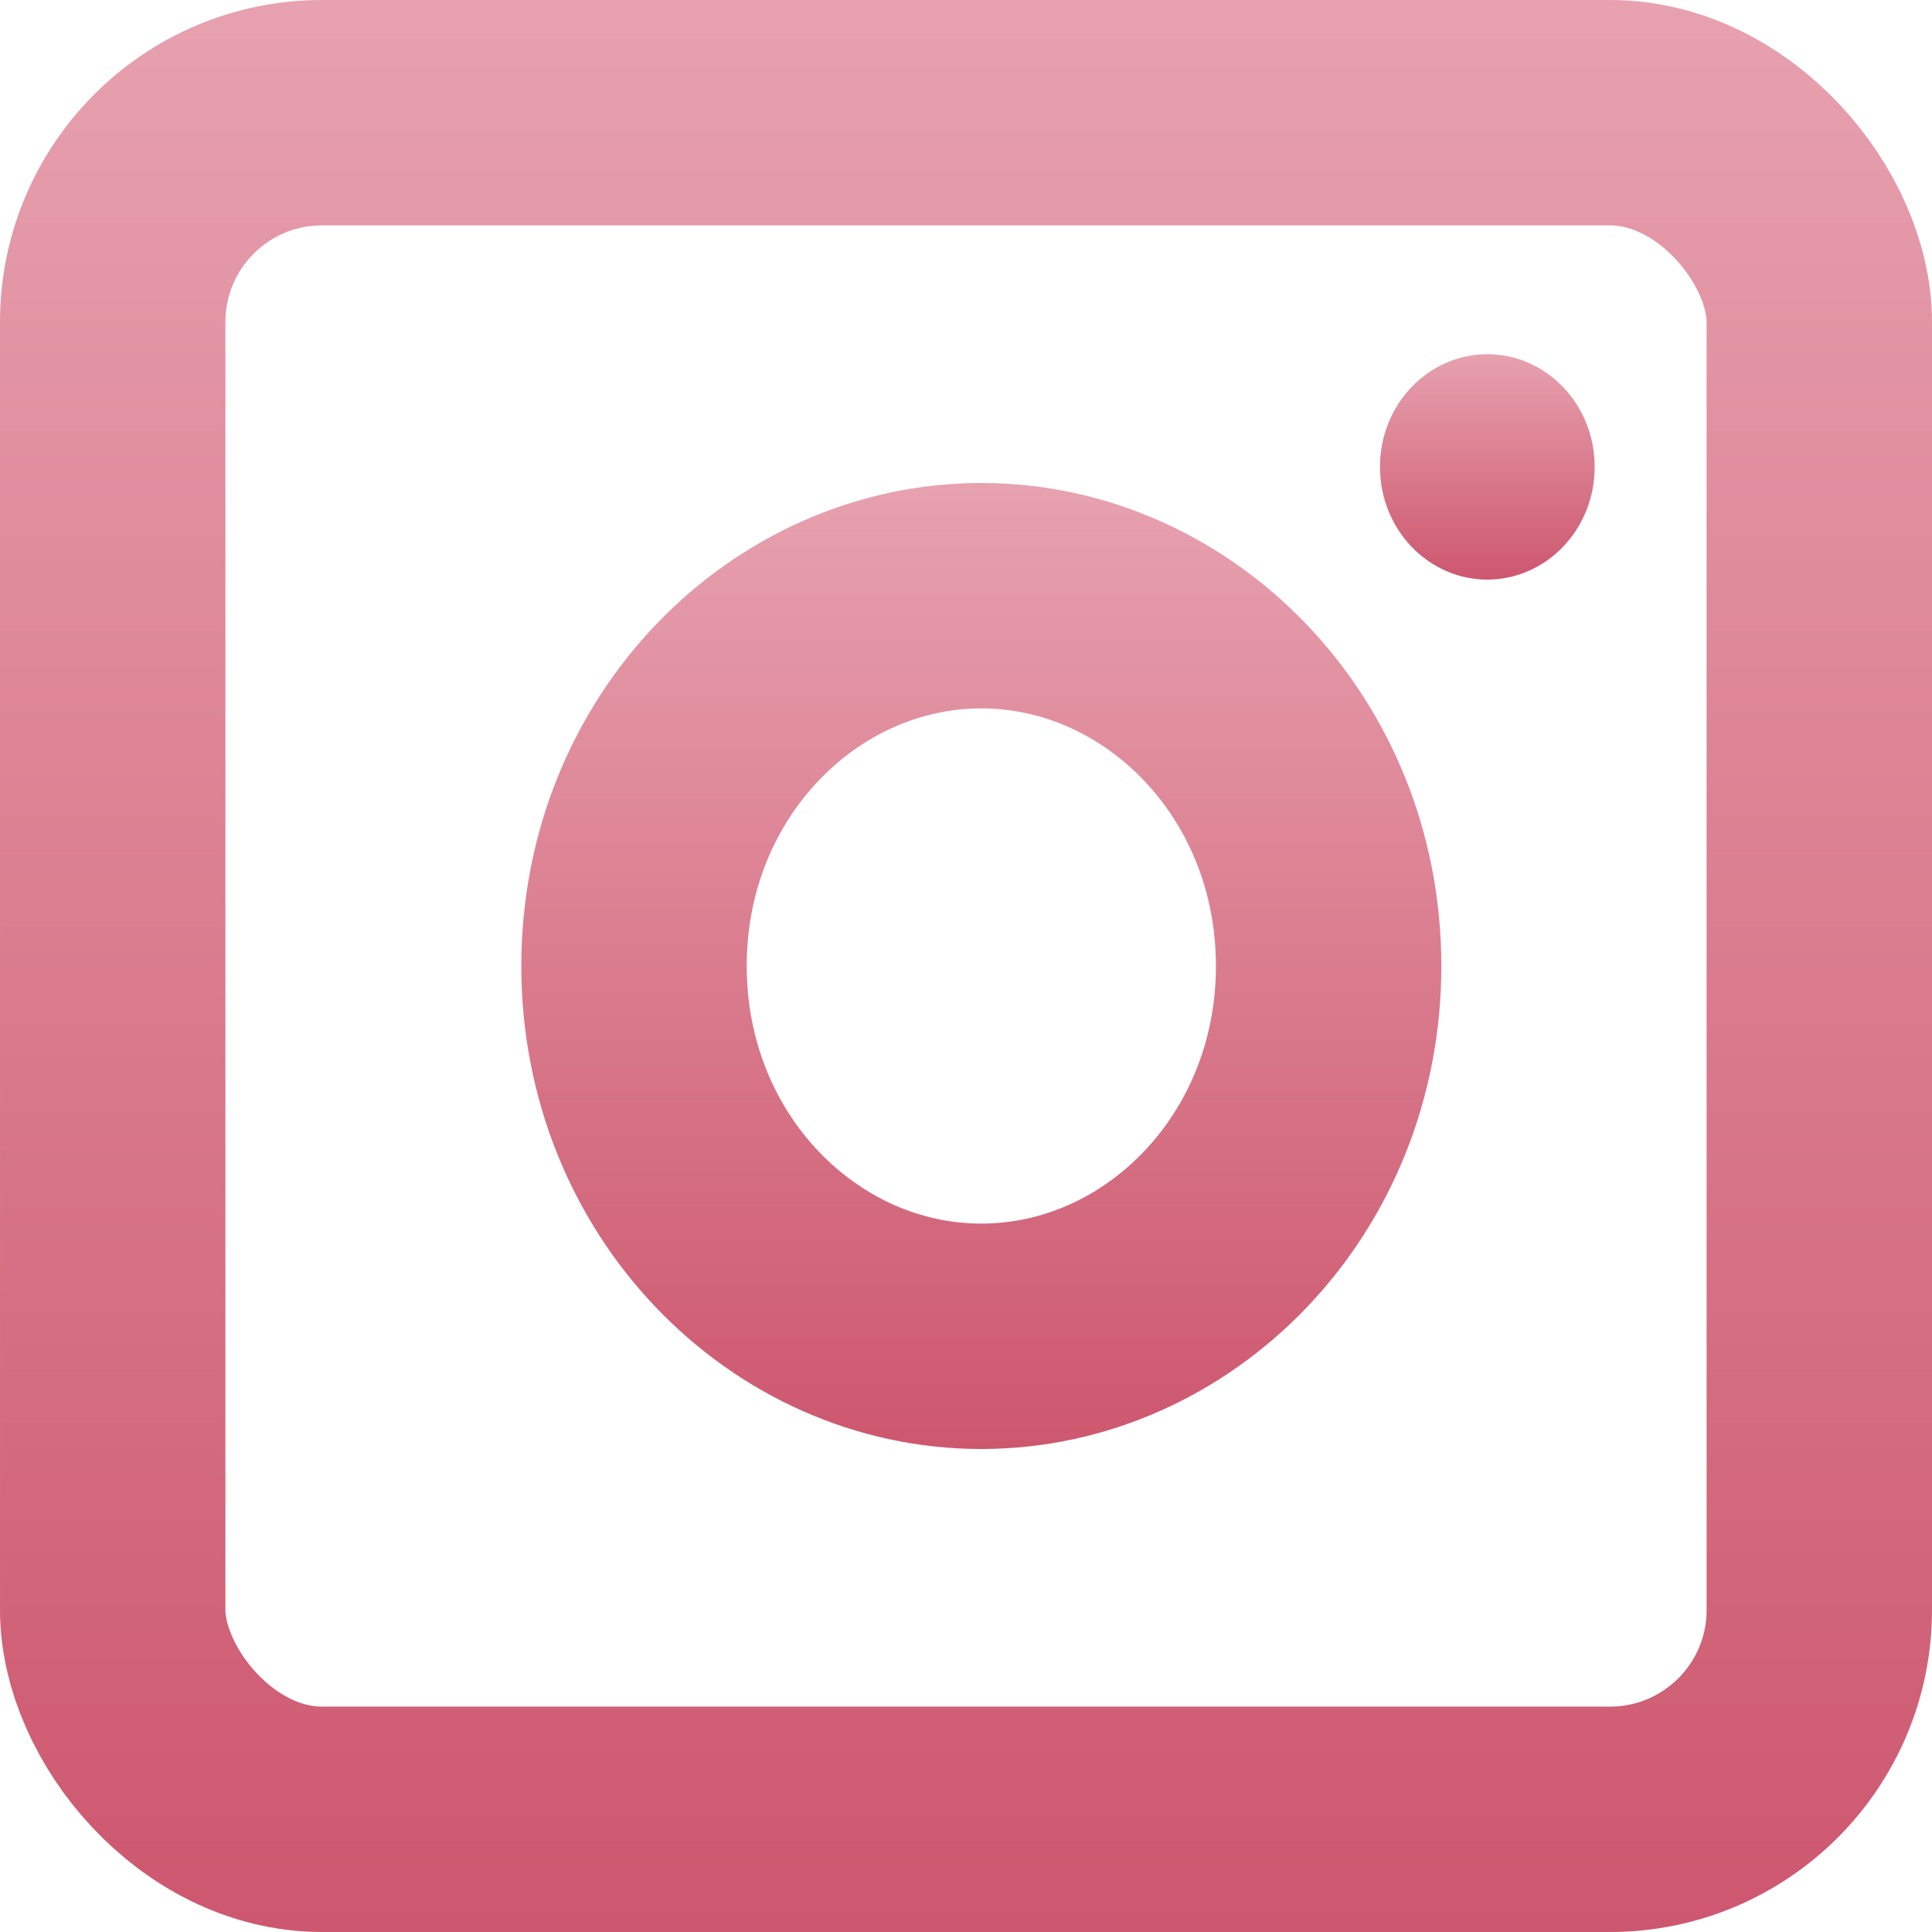 <svg width="60" height="60" viewBox="0 0 60 60" fill="none" xmlns="http://www.w3.org/2000/svg">
<rect x="3.5" y="3.5" width="53" height="53" rx="6.5" stroke="url(#paint0_linear_47_11)" stroke-width="7"/>
<path d="M41.262 30C41.262 36.514 36.274 41.5 30.476 41.5C24.678 41.5 19.69 36.514 19.69 30C19.69 23.486 24.678 18.5 30.476 18.5C36.274 18.5 41.262 23.486 41.262 30Z" stroke="url(#paint1_linear_47_11)" stroke-width="7"/>
<path d="M49.024 14.5C49.024 16.18 47.732 17.5 46.19 17.5C44.648 17.5 43.357 16.18 43.357 14.5C43.357 12.82 44.648 11.5 46.19 11.5C47.732 11.5 49.024 12.82 49.024 14.5Z" fill="url(#paint2_linear_47_11)" stroke="url(#paint3_linear_47_11)"/>
<defs>
<linearGradient id="paint0_linear_47_11" x1="30" y1="0" x2="30" y2="60" gradientUnits="userSpaceOnUse">
<stop stop-color="#E7A1AF"/>
<stop offset="1" stop-color="#CD576E"/>
</linearGradient>
<linearGradient id="paint1_linear_47_11" x1="30.476" y1="15" x2="30.476" y2="45" gradientUnits="userSpaceOnUse">
<stop stop-color="#E7A1AF"/>
<stop offset="1" stop-color="#CD576E"/>
</linearGradient>
<linearGradient id="paint2_linear_47_11" x1="46.19" y1="11" x2="46.19" y2="18" gradientUnits="userSpaceOnUse">
<stop stop-color="#E7A1AF"/>
<stop offset="1" stop-color="#CD576E"/>
</linearGradient>
<linearGradient id="paint3_linear_47_11" x1="46.19" y1="11" x2="46.19" y2="18" gradientUnits="userSpaceOnUse">
<stop stop-color="#E7A1AF"/>
<stop offset="1" stop-color="#CD576E"/>
</linearGradient>
</defs>
</svg>
